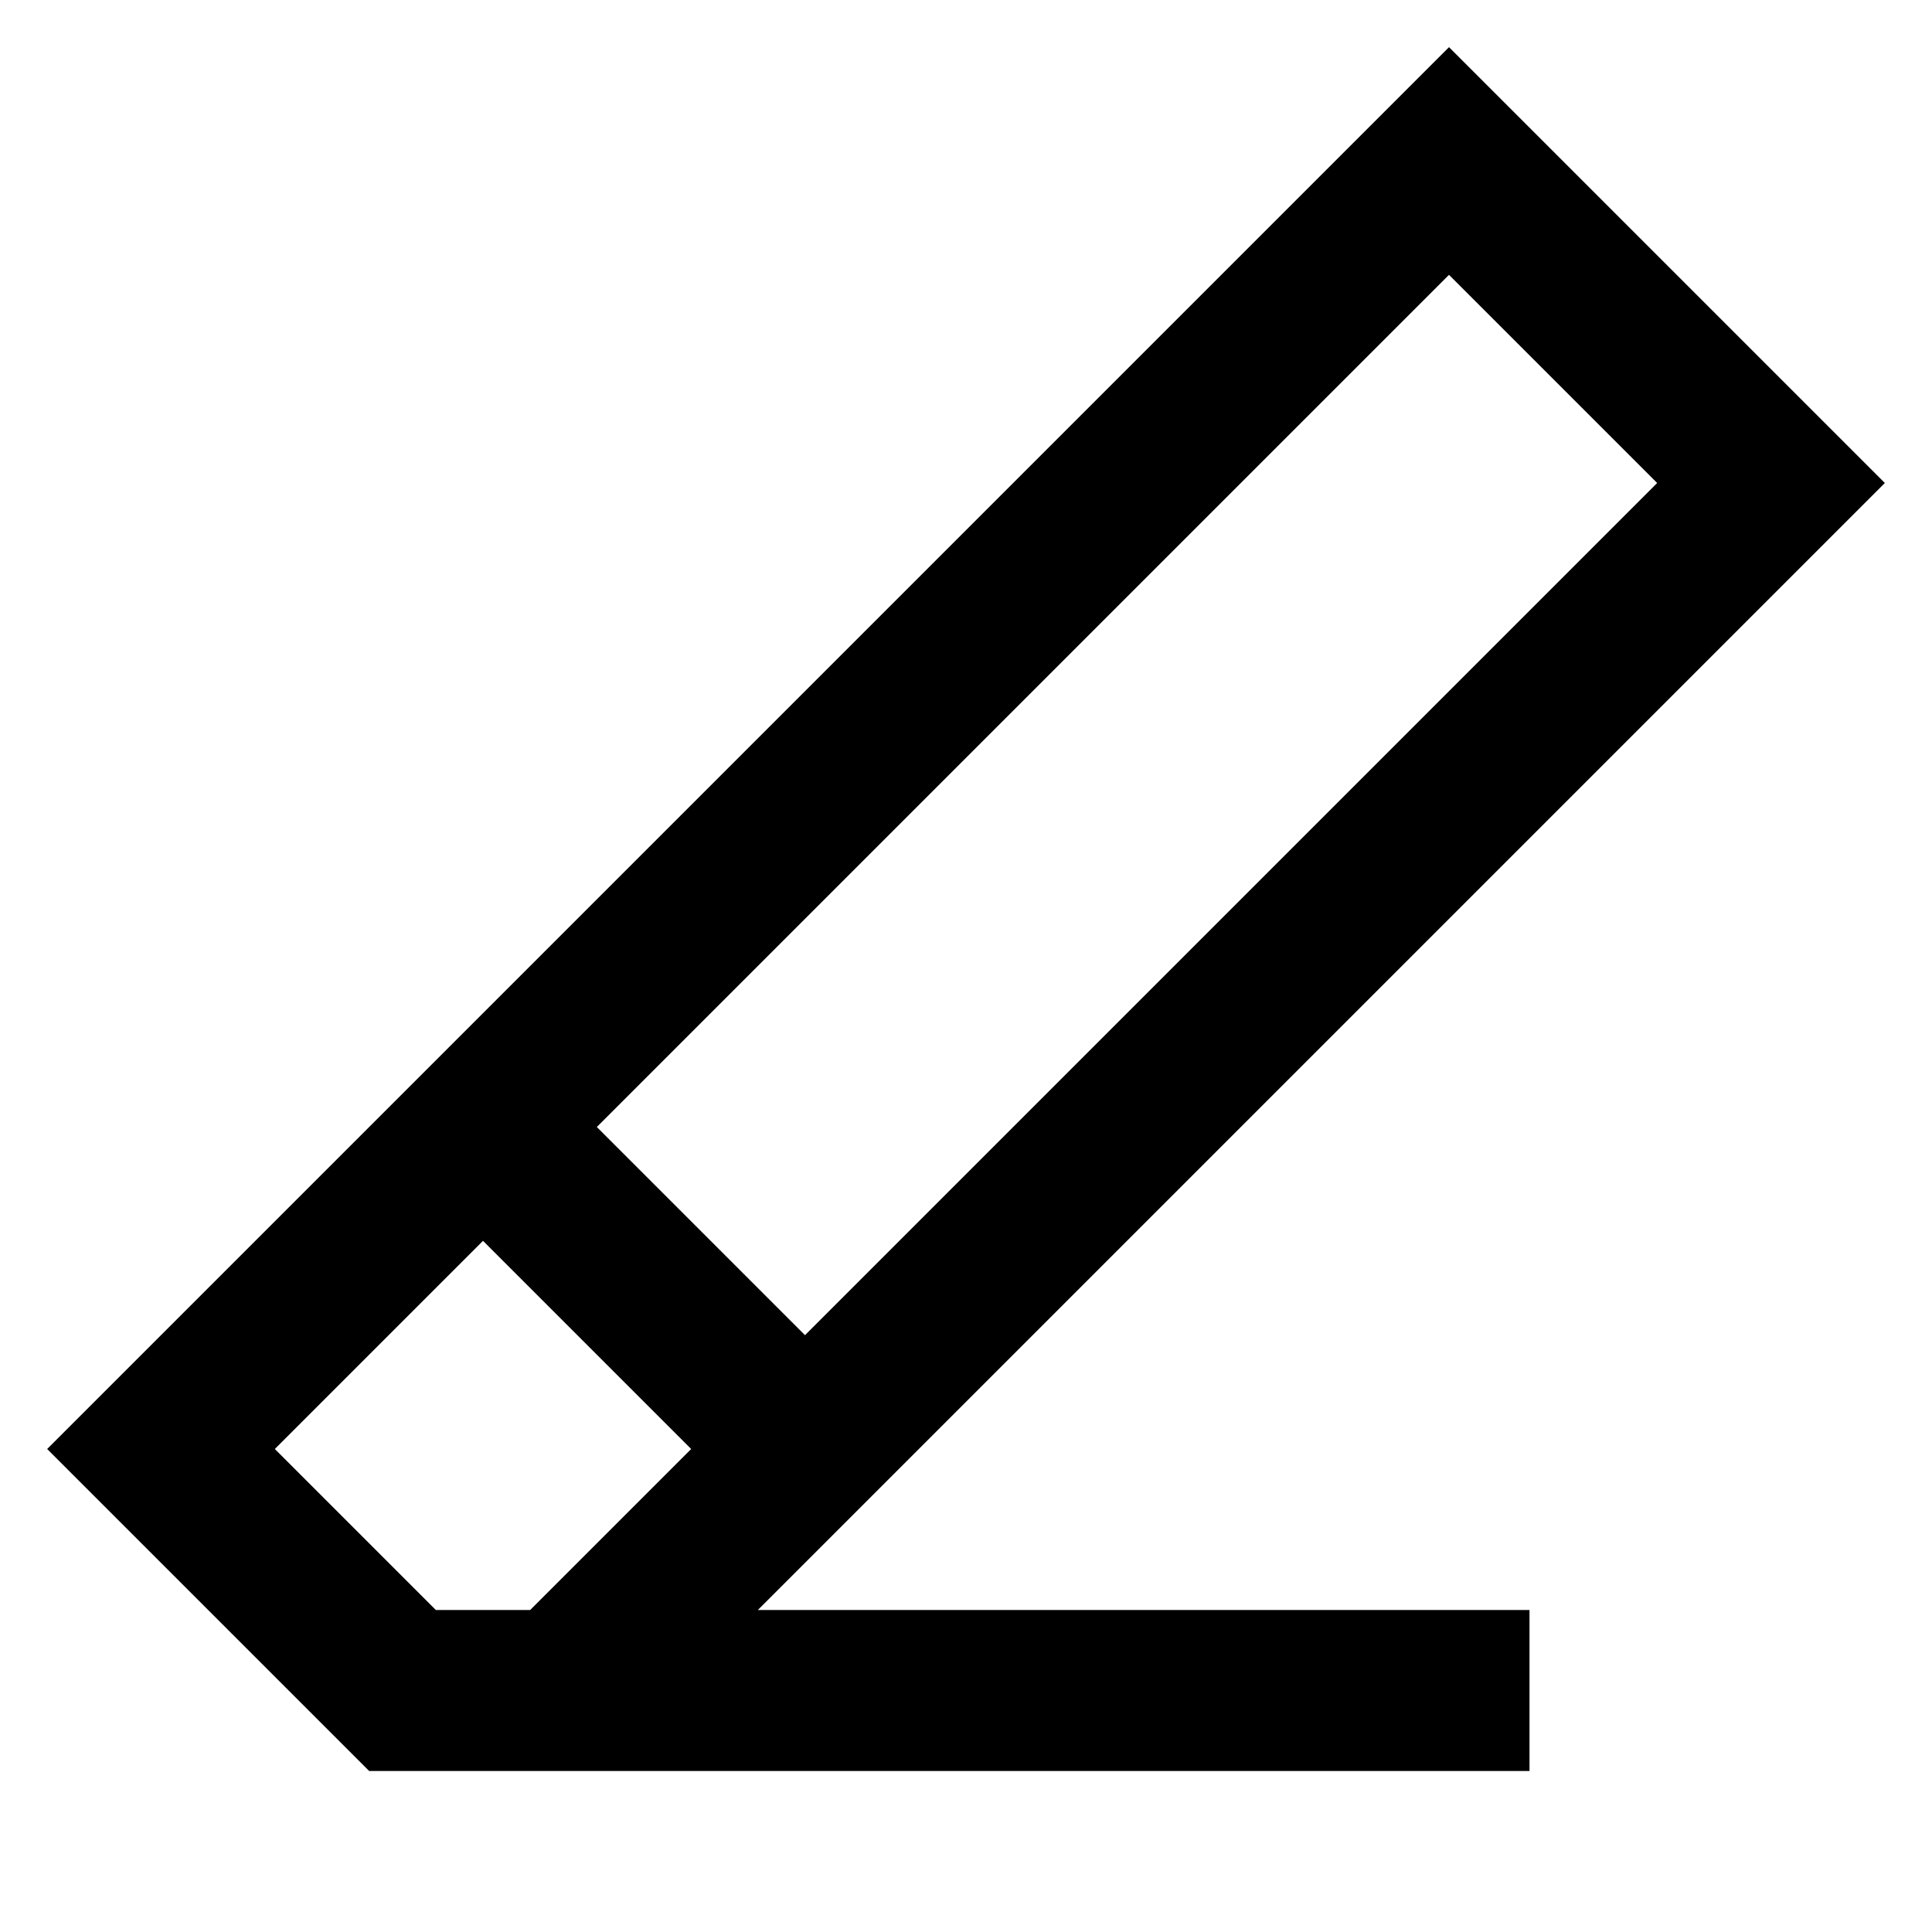 <svg xmlns="http://www.w3.org/2000/svg" width="24" height="24" viewBox="0 0 24 24">
  <path fill="none" stroke="currentColor" stroke-width="2" d="M7,21 L22,6 L18,2 L2,18 L5,21 L19,21 M6,14 L10,18"/>
</svg>

